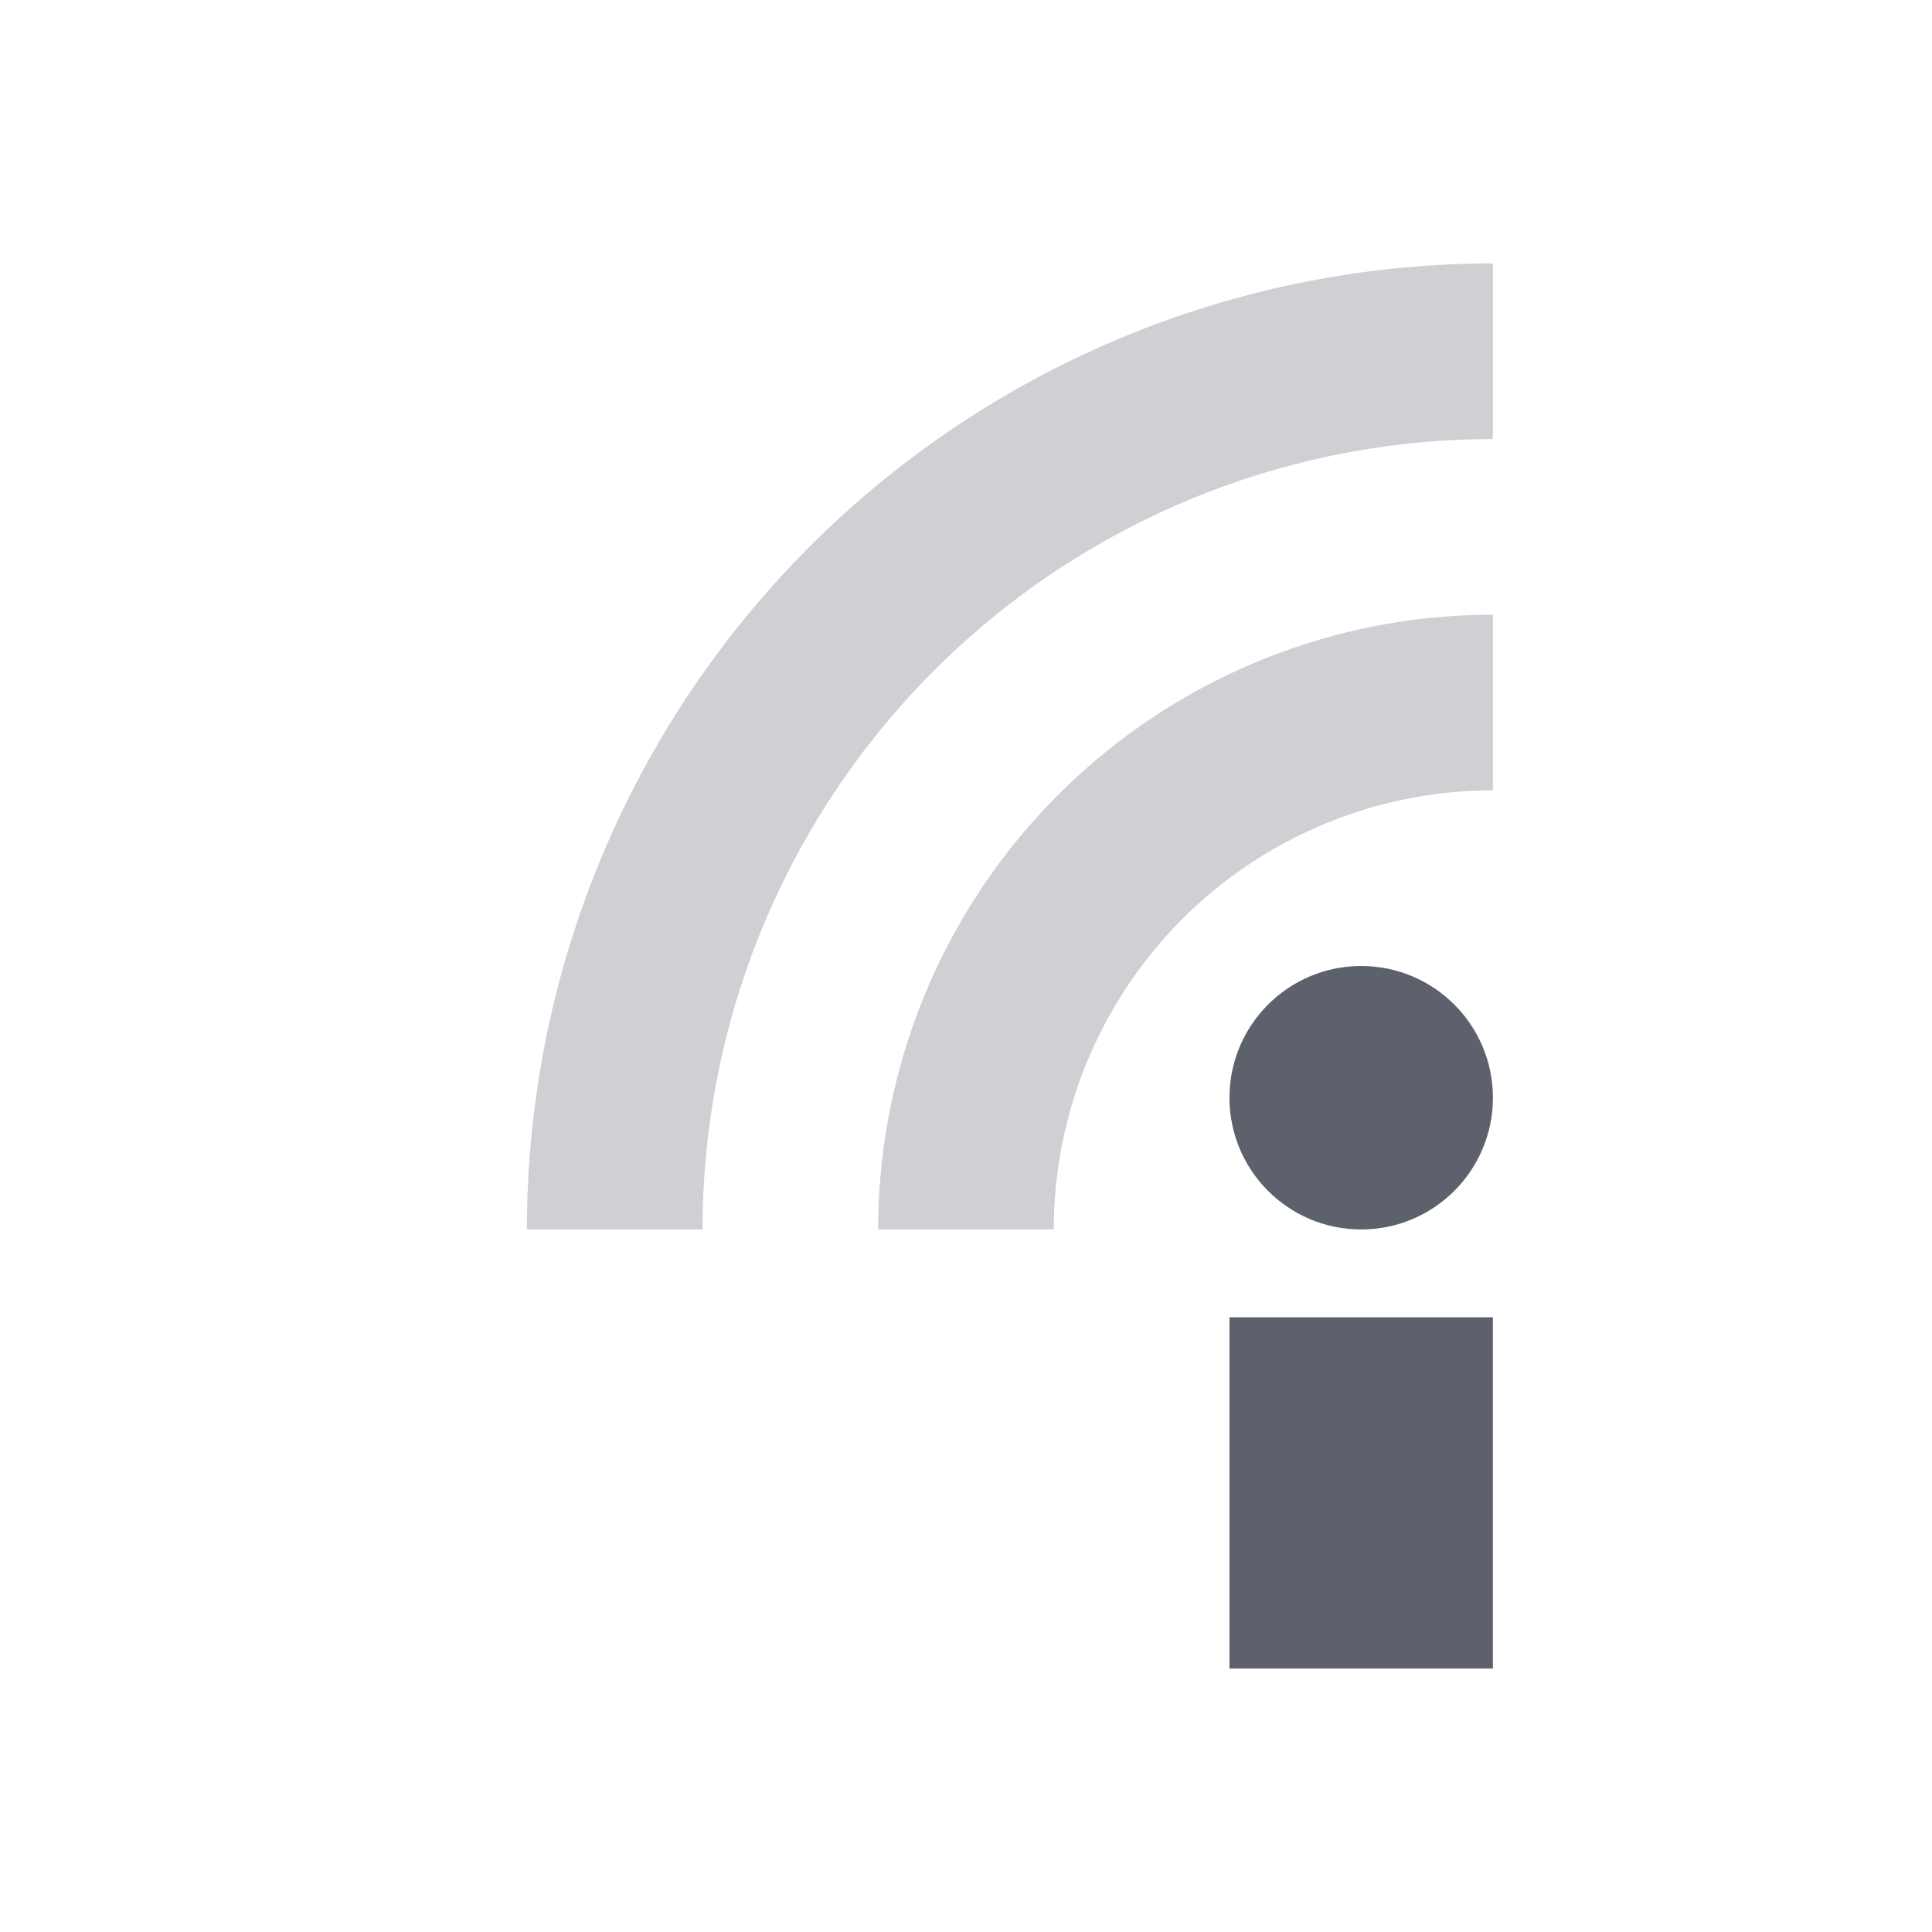 <svg height="22" width="22" xmlns="http://www.w3.org/2000/svg"><path d="m14 15h3v4h-3z" fill="#5c616c"/><circle cx="15.5" cy="12.5" fill="#5c616c" r="1.5"/><path d="m7 14a10 10 0 0 1 10-10" fill="none" opacity=".3" stroke="#5c616c" stroke-width="2"/><path d="m11 14a6 6 0 0 1 6-6" fill="none" opacity=".3" stroke="#5c616c" stroke-width="2"/></svg>